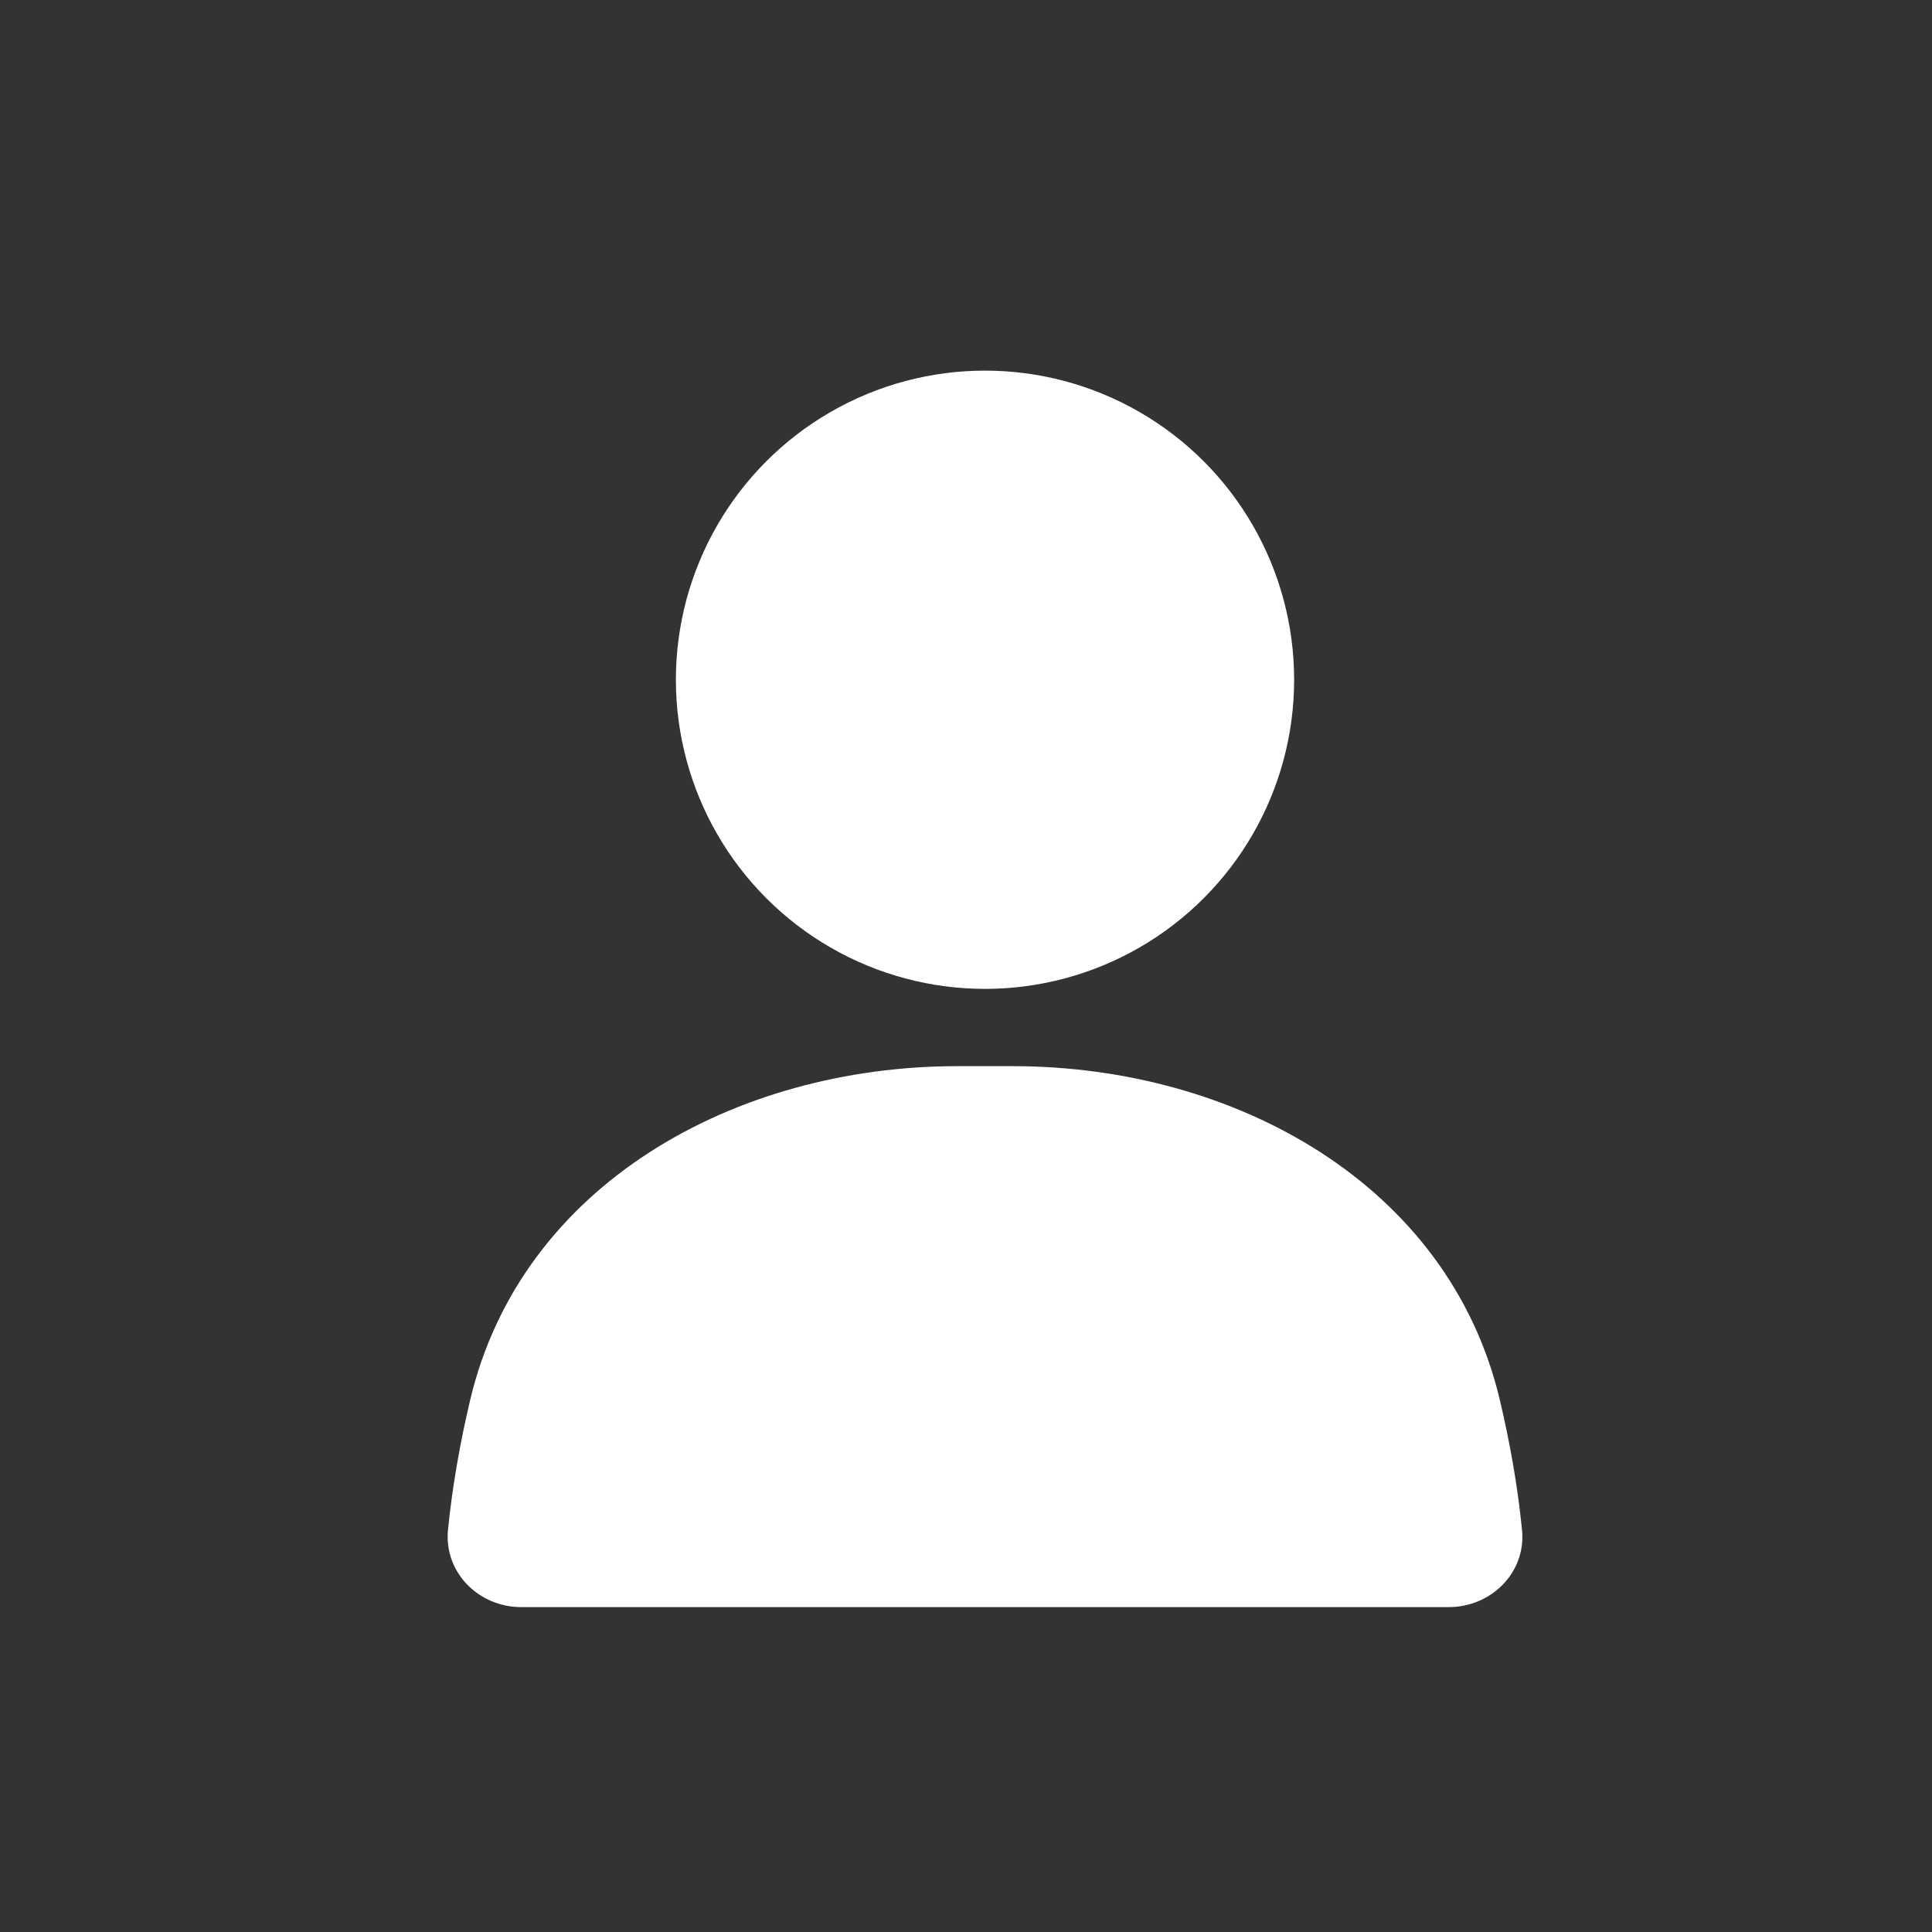 <svg width="25" height="25" viewBox="0 0 25 25" fill="none" xmlns="http://www.w3.org/2000/svg">
<rect x="0" y="0" width="25" height="25" fill="#333333" stroke="none"/>
<circle cx="12.746" cy="8.796" r="4" fill="white"/>
<path d="M6.084 18.116C6.745 15.323 9.518 13.796 12.389 13.796H13.104C15.974 13.796 18.747 15.323 19.408 18.116C19.536 18.657 19.638 19.223 19.695 19.797C19.75 20.347 19.298 20.796 18.746 20.796H6.746C6.194 20.796 5.743 20.347 5.797 19.797C5.854 19.223 5.956 18.657 6.084 18.116Z" fill="white"/>
</svg>
